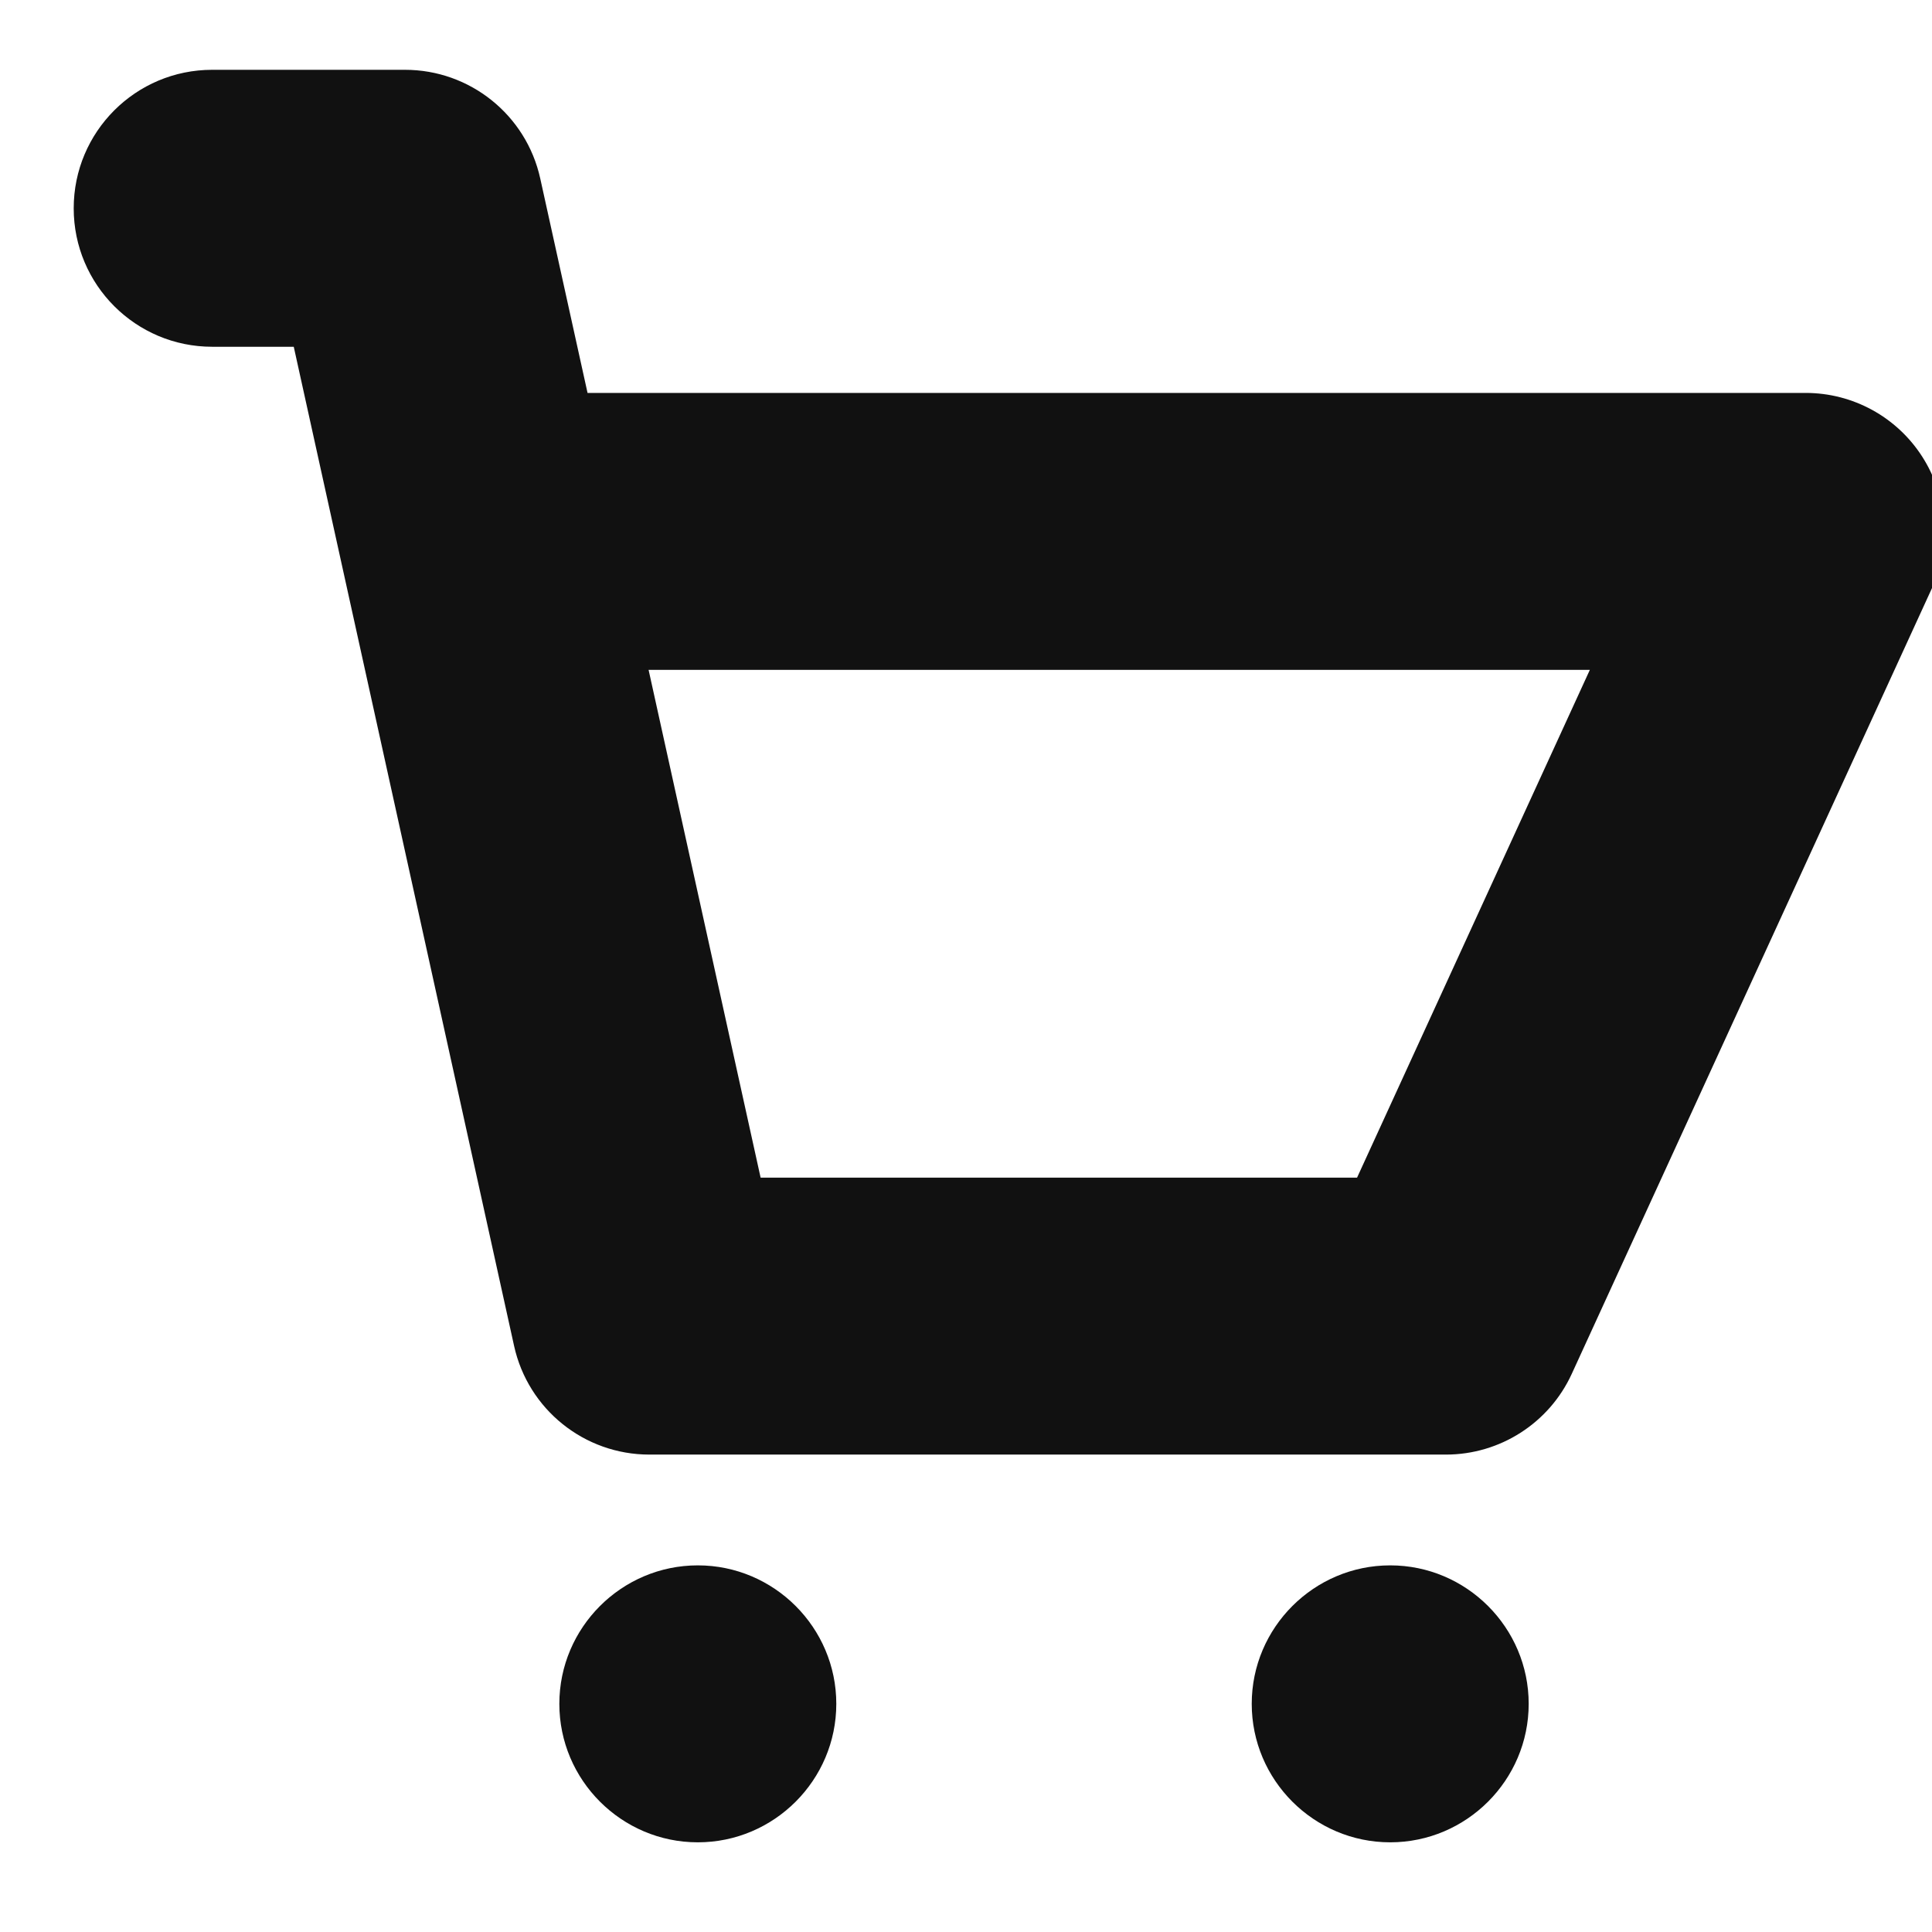 <?xml version="1.0" encoding="utf-8"?>
<!-- Generator: Adobe Illustrator 17.0.0, SVG Export Plug-In . SVG Version: 6.00 Build 0)  -->
<!DOCTYPE svg PUBLIC "-//W3C//DTD SVG 1.1//EN" "http://www.w3.org/Graphics/SVG/1.1/DTD/svg11.dtd">
<svg version="1.1" id="Layer_1" xmlns="http://www.w3.org/2000/svg" xmlns:xlink="http://www.w3.org/1999/xlink" x="0px" y="0px"
	 width="512px" height="512px" viewBox="0 0 512 512" enable-background="new 0 0 512 512" xml:space="preserve">
<g>
	<path fill="#111111" d="M478.513,104.128H155.706l-12.538-56.833c-3.709-16.82-18.616-28.796-35.837-28.796H56.23
		c-20.269,0-36.698,16.428-36.698,36.698S35.961,91.896,56.23,91.896h21.618l58.391,264.788
		c3.709,16.82,18.616,28.796,35.837,28.796h211.108c14.344,0,27.379-8.362,33.354-21.407l95.339-207.955
		c5.209-11.364,4.281-24.59-2.476-35.113C502.653,110.485,491.015,104.128,478.513,104.128z M359.637,312.083H201.569
		l-29.684-134.559h249.441L359.637,312.083z"/>
	<path fill="#111111" d="M184.93,414.838c-20.213,0-36.698,16.485-36.698,36.698s16.485,36.698,36.698,36.698
		s36.698-16.485,36.698-36.698S205.143,414.838,184.93,414.838z"/>
	<path fill="#111111" d="M368.42,414.838c-20.213,0-36.698,16.485-36.698,36.698s16.485,36.698,36.698,36.698
		s36.698-16.485,36.698-36.698S388.633,414.838,368.42,414.838z"/>
</g>
</svg>
